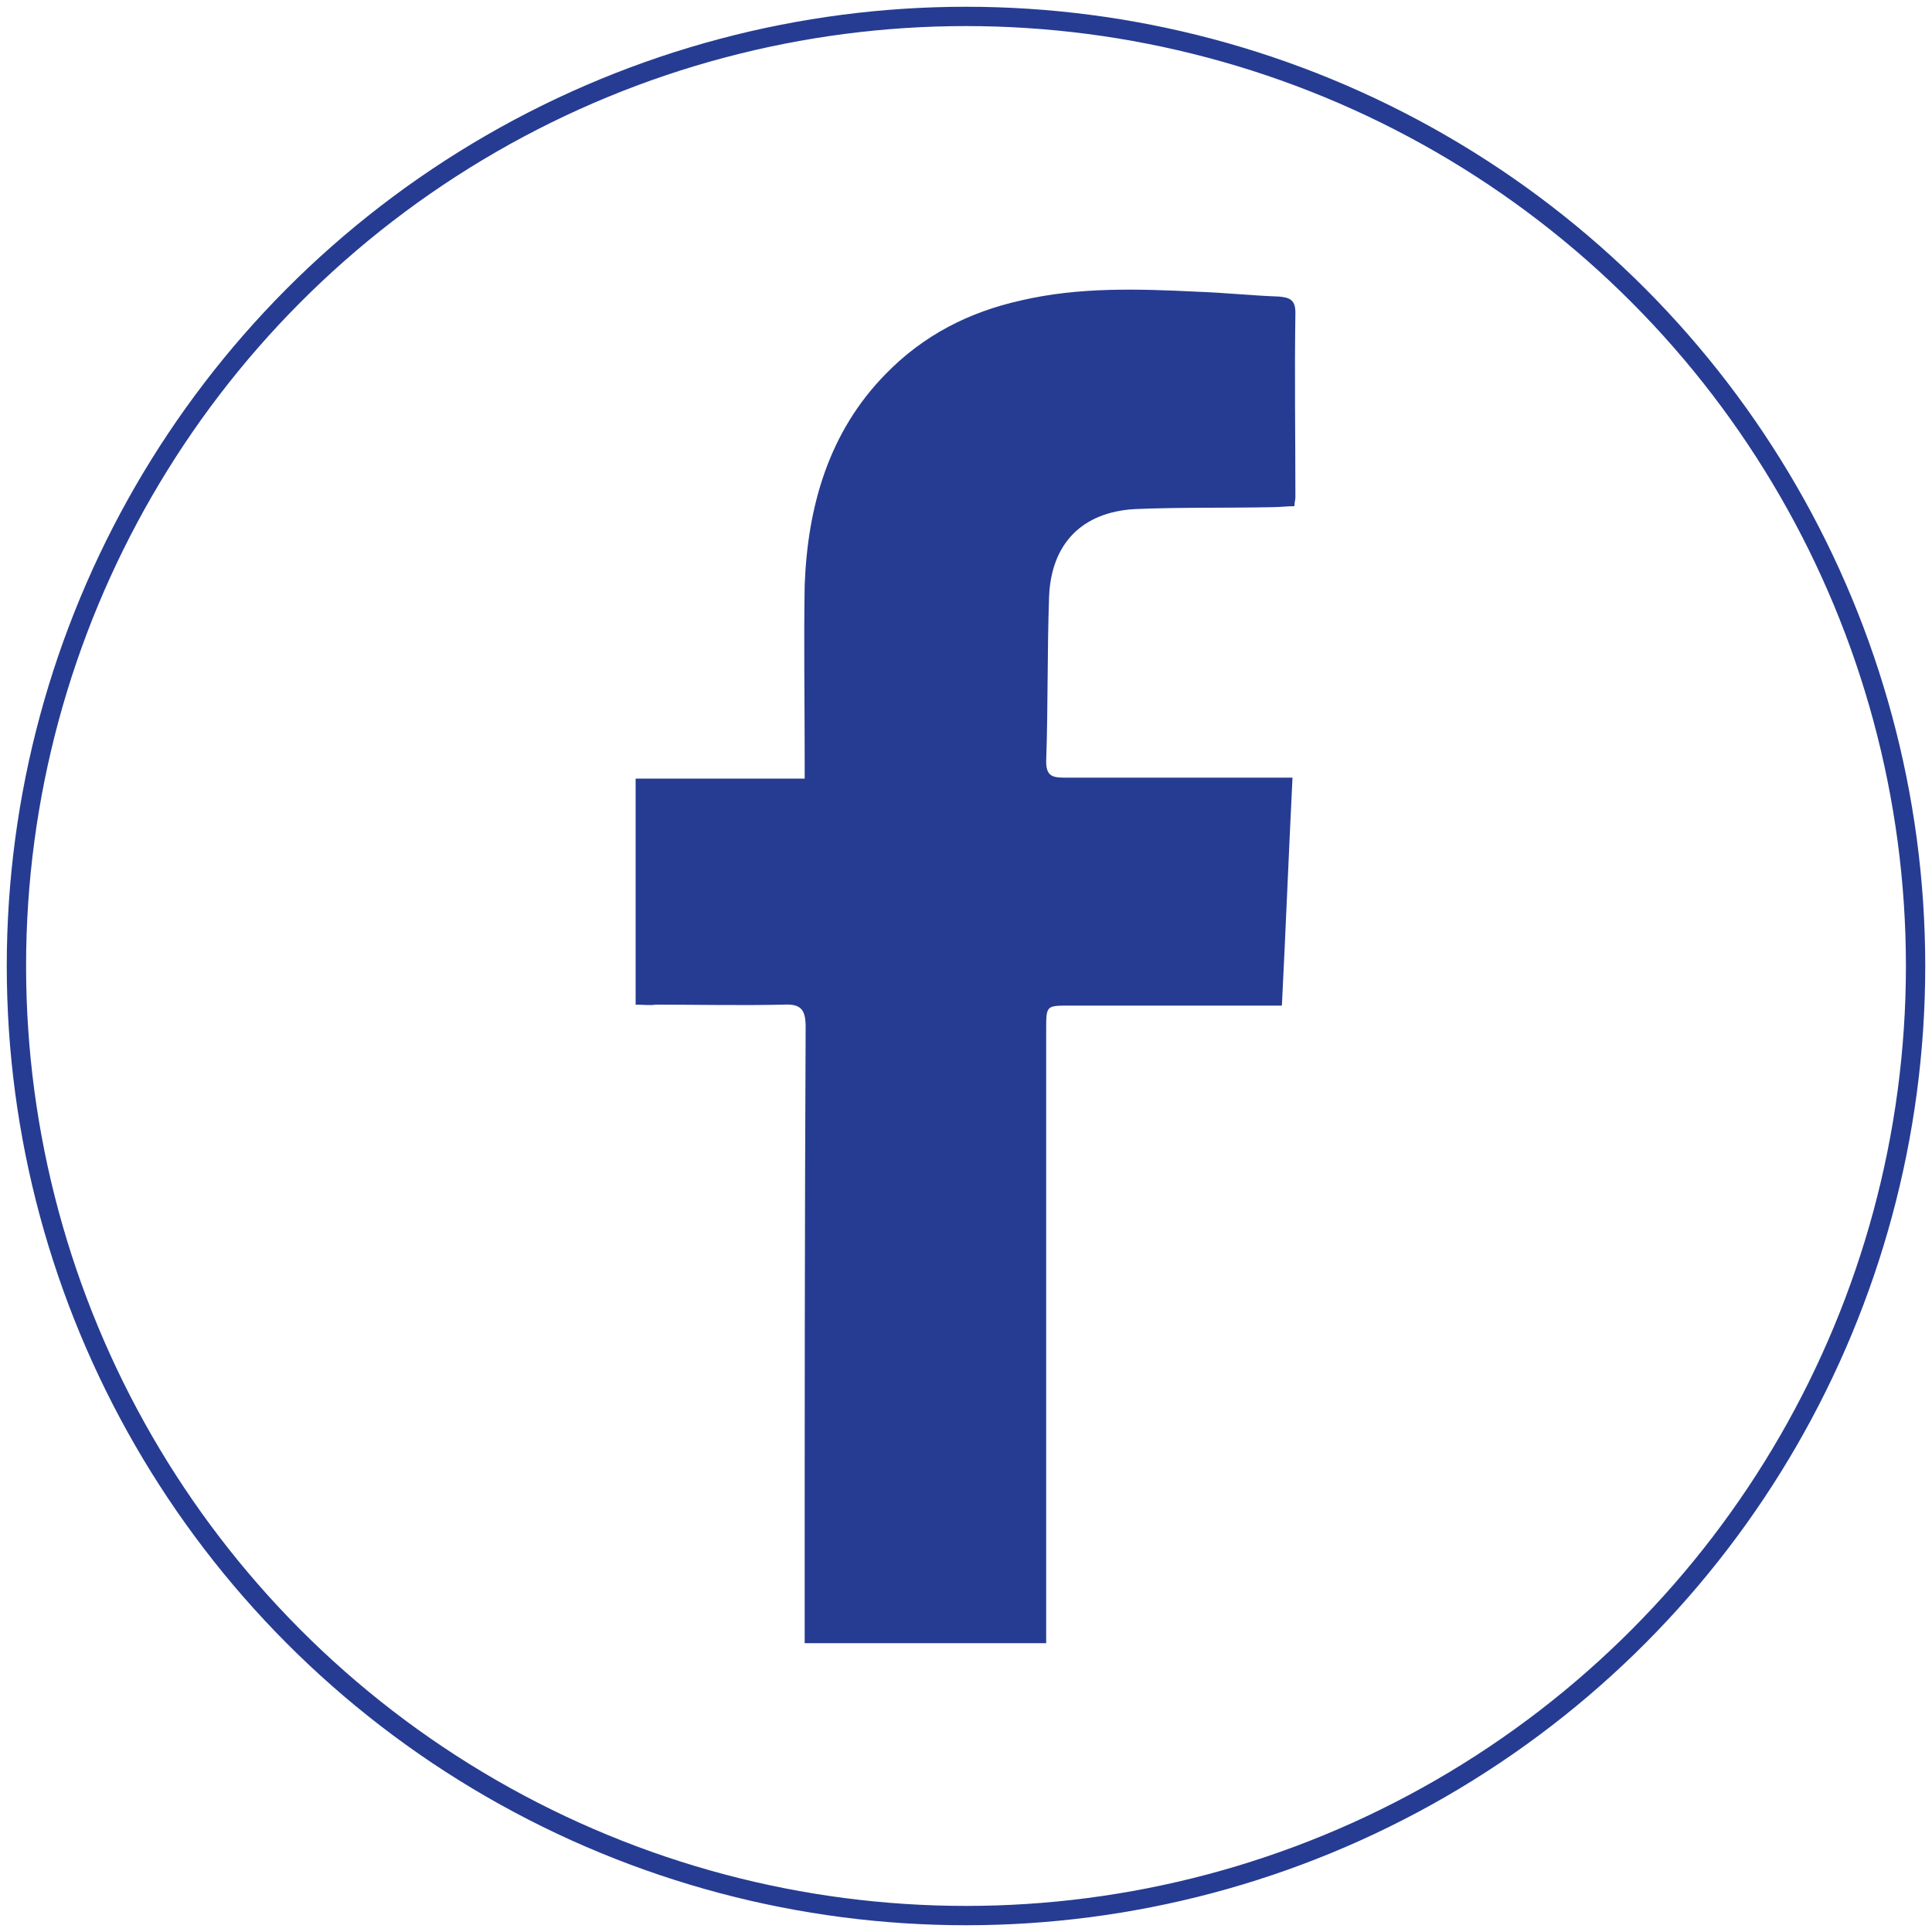 <?xml version="1.0" encoding="utf-8"?>
<!-- Generator: Adobe Illustrator 19.0.0, SVG Export Plug-In . SVG Version: 6.00 Build 0)  -->
<svg version="1.1" id="Layer_1" xmlns="http://www.w3.org/2000/svg" xmlns:xlink="http://www.w3.org/1999/xlink" x="0px" y="0px"
	 viewBox="0 0 200 200" style="enable-background:new 0 0 200 200;" xml:space="preserve">
<style type="text/css">
	.st0{fill:#263C92;}
	.st1{fill:none;stroke:#263C92;stroke-width:2;stroke-miterlimit:10;}
</style>
<path id="XMLID_3_" class="st0" d="M65.8,104c0-7.9,0-15.6,0-23.4c5.8,0,11.5,0,17.5,0c0-0.9,0-1.6,0-2.2c0-5.9-0.1-11.9,0-17.8
	c0.3-8.2,2.5-15.9,8.4-21.9c3.9-4,8.6-6.4,14-7.6c6-1.4,12.1-1.2,18.3-0.9c2.8,0.1,5.6,0.4,8.4,0.5c1.2,0.1,1.7,0.4,1.7,1.7
	c-0.1,6.4,0,12.8,0,19.1c0,0.2-0.1,0.5-0.1,0.9c-0.8,0-1.5,0.1-2.2,0.1c-4.8,0.1-9.6,0-14.3,0.2c-5.5,0.3-8.7,3.6-8.9,9.1
	c-0.2,5.7-0.1,11.3-0.3,17c0,1.4,0.5,1.7,1.8,1.7c7.1,0,14.3,0,21.4,0c0.7,0,1.4,0,2.3,0c-0.4,8-0.7,15.7-1.1,23.6c-1,0-1.6,0-2.3,0
	c-6.6,0-13.1,0-19.7,0c-2.4,0-2.4,0-2.4,2.5c0,20.4,0,40.8,0,61.2c0,0.7,0,1.5,0,2.3c-8.4,0-16.5,0-25,0c0-0.7,0-1.5,0-2.2
	c0-20.5,0-41.1,0.1-61.6c0-1.8-0.5-2.4-2.3-2.3c-4.4,0.1-8.8,0-13.2,0C67.2,104.1,66.6,104,65.8,104z"/>
<circle id="XMLID_1_" class="st1" cx="100" cy="100" r="98.3"/>
</svg>
